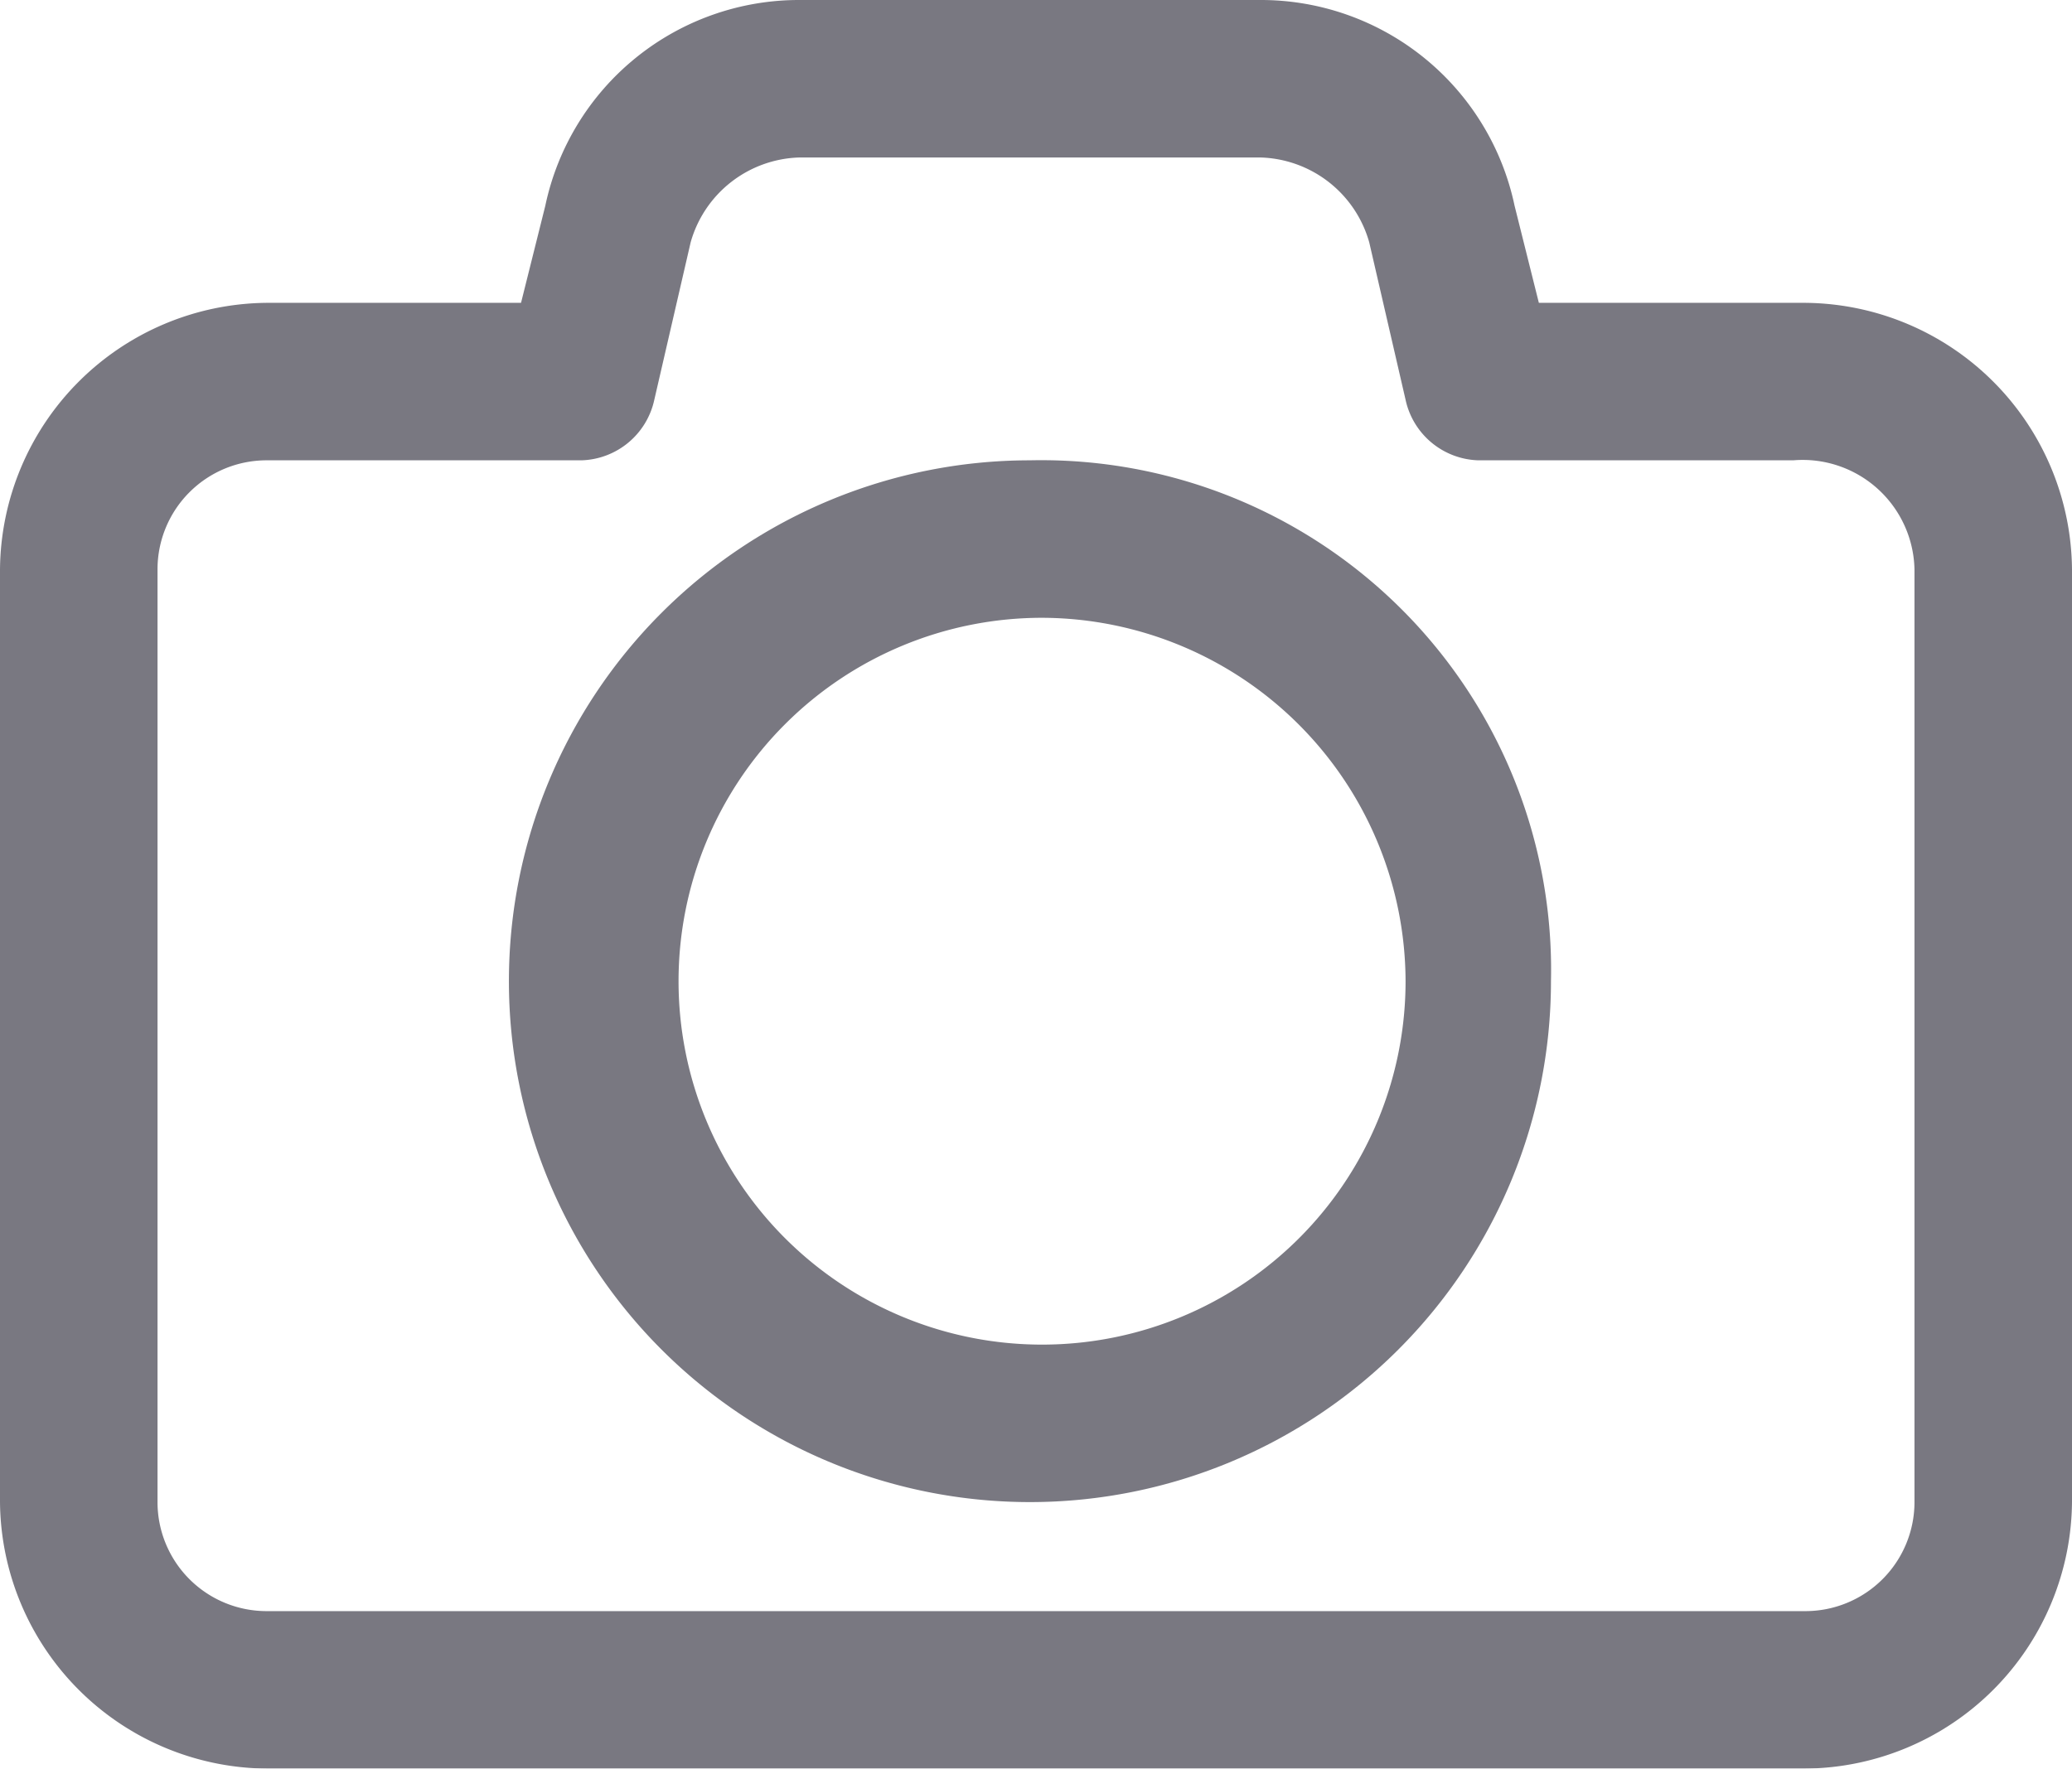 <svg xmlns="http://www.w3.org/2000/svg" viewBox="0 0 17.1 14.6">
  <defs>
    <style>
      .cls-1 {
        opacity: 0.7;
      }

      .cls-2 {
        fill: #403f4c;
      }
    </style>
  </defs>
  <g id="ico_camera" class="cls-1" transform="translate(-6.9 -13.5)">
    <path id="Path_9211" data-name="Path 9211" class="cls-2" d="M24,18.2A2.22,2.22,0,0,0,21.8,16H19.6l-.2-.8a2.14,2.14,0,0,0-2.1-1.7H13.5a2.14,2.14,0,0,0-2.1,1.7l-.2.8H9.1a2.22,2.22,0,0,0-2.2,2.2v7.7a2.22,2.22,0,0,0,2.2,2.2H21.8A2.22,2.22,0,0,0,24,25.9Zm-1.3,0v7.7a.9.9,0,0,1-.9.9H9.1a.9.9,0,0,1-.9-.9V18.2a.9.9,0,0,1,.9-.9h2.6a.634.634,0,0,0,.6-.5l.3-1.3a.961.961,0,0,1,.9-.7h3.8a.961.961,0,0,1,.9.7l.3,1.3a.634.634,0,0,0,.6.5h2.6A.923.923,0,0,1,22.7,18.2Z"/>
    <path id="Path_9212" data-name="Path 9212" class="cls-2" d="M15.4,17.3a4.3,4.3,0,1,0,4.3,4.3A4.207,4.207,0,0,0,15.4,17.3Zm3.1,4.3a3,3,0,1,1-3-3A3.009,3.009,0,0,1,18.5,21.6Z"/>
  </g>
</svg>
